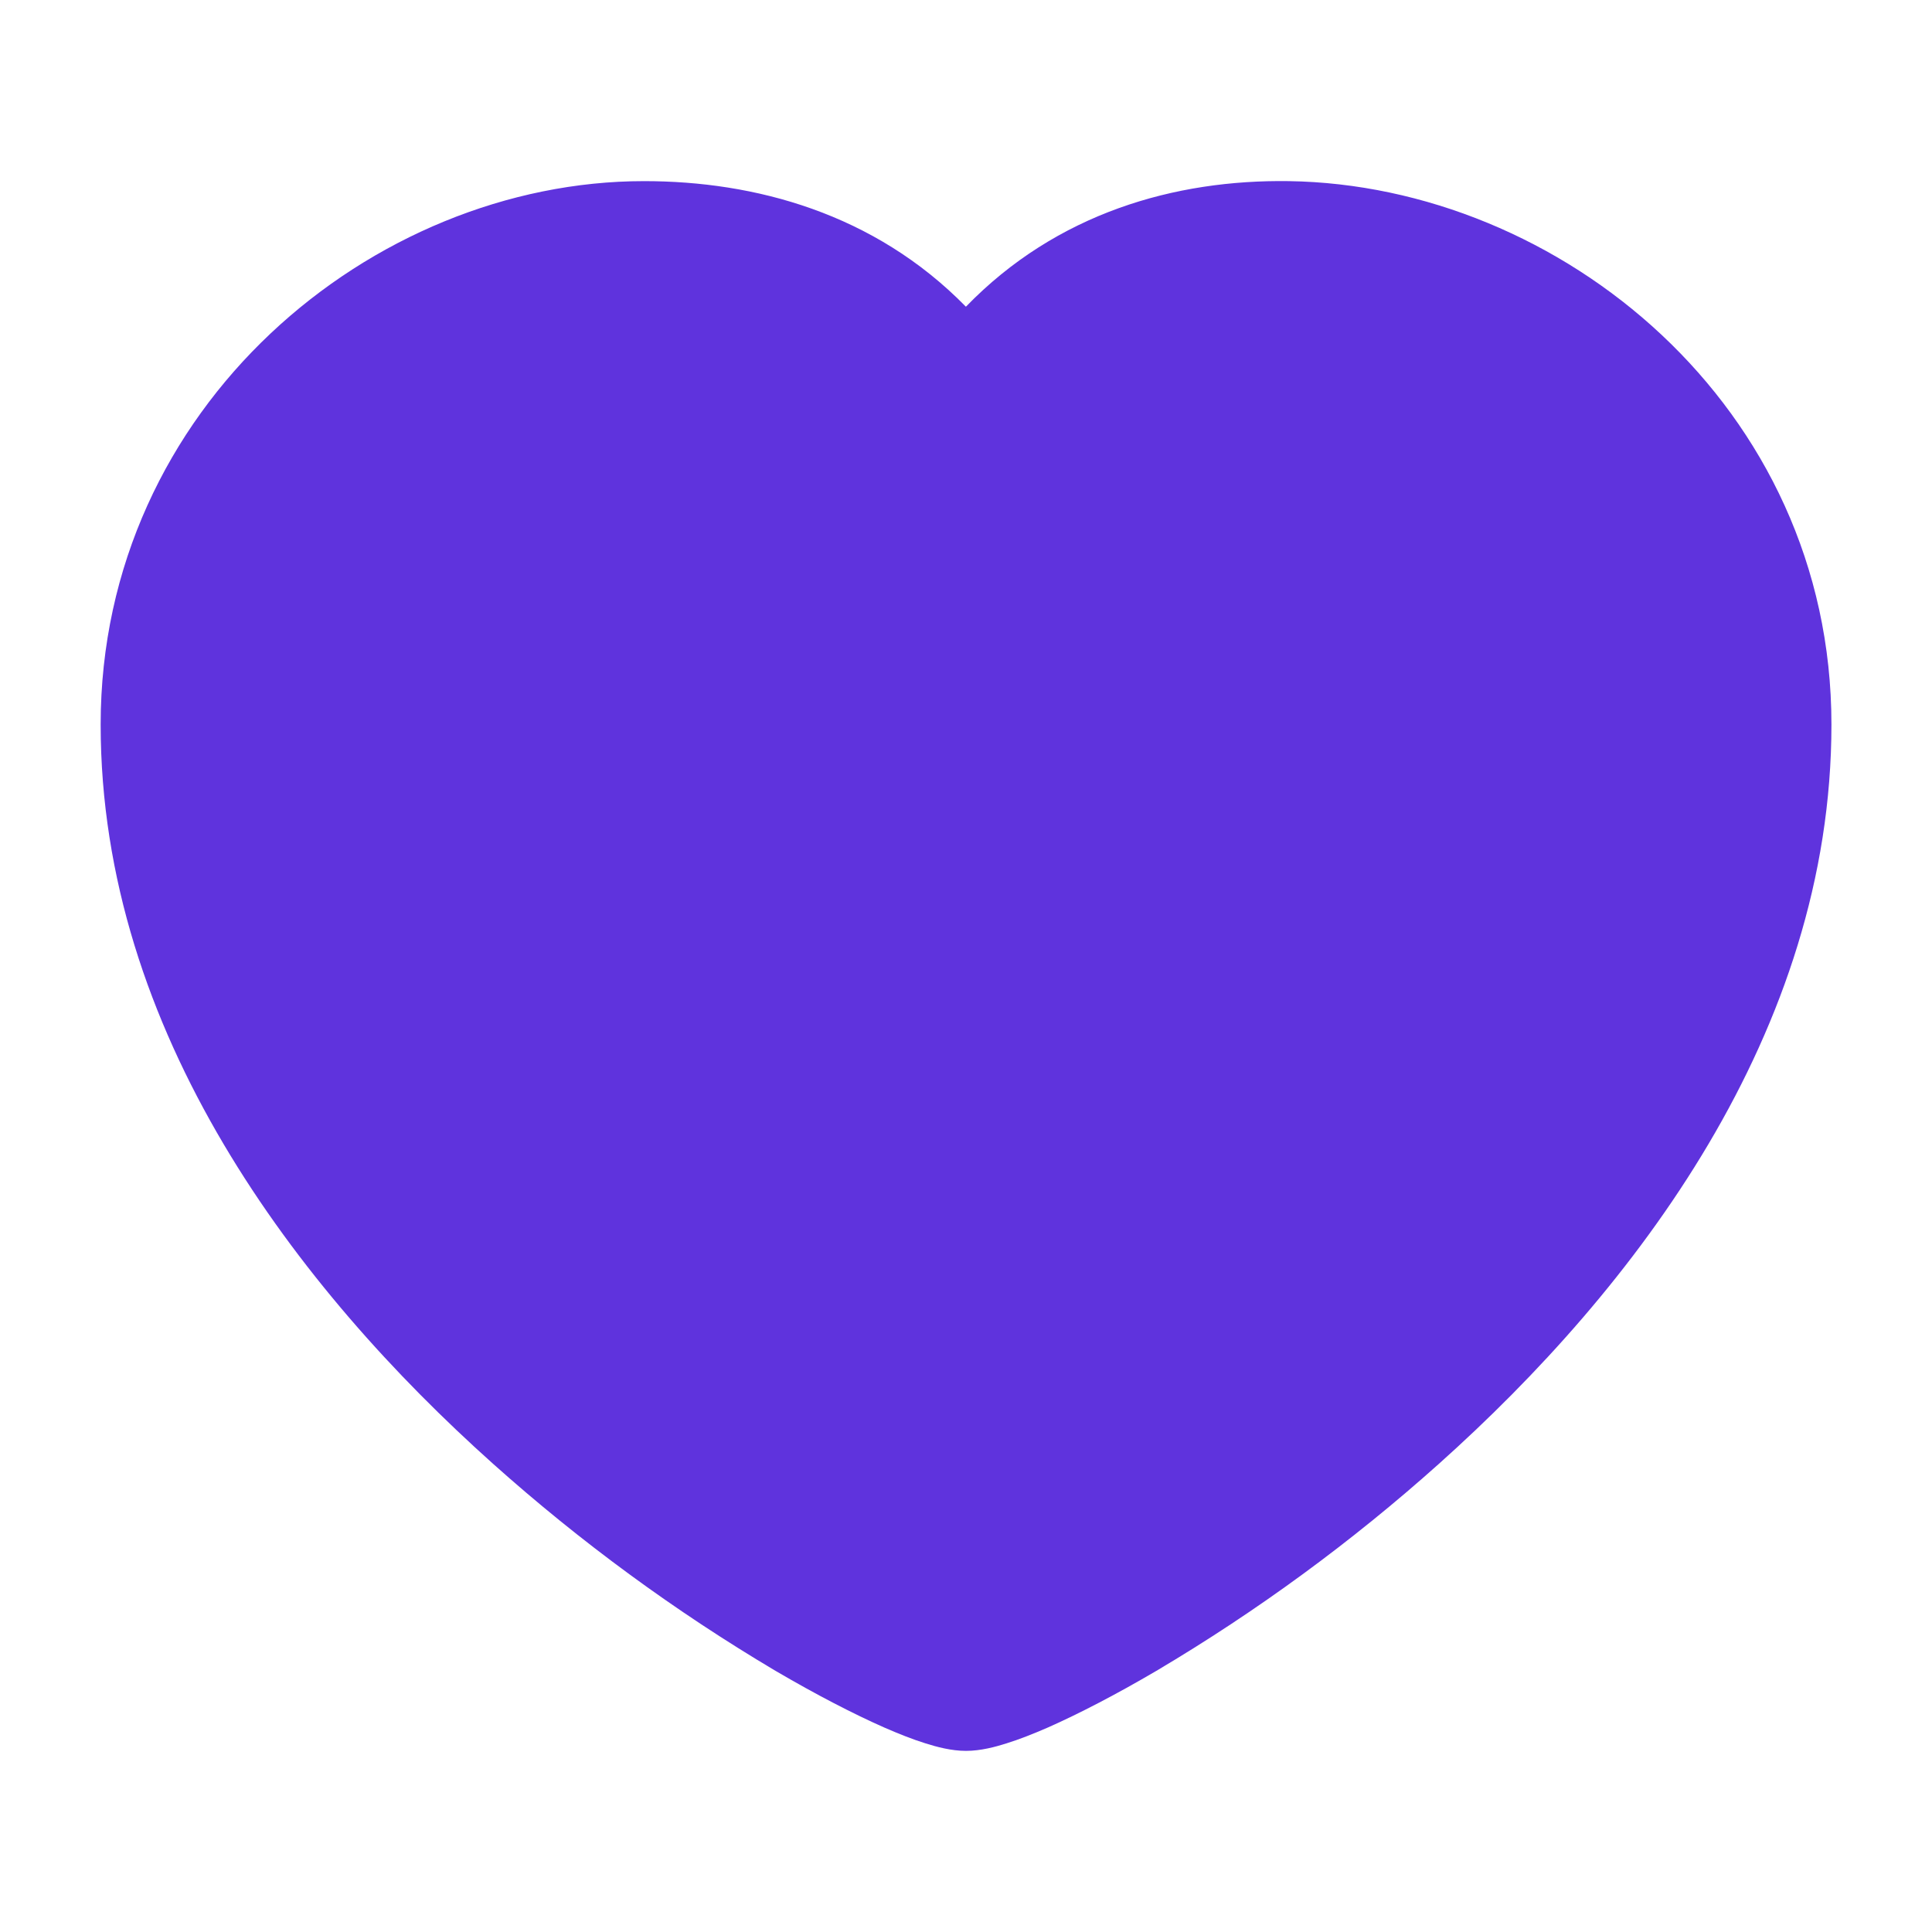 <svg width="20" height="20" viewBox="0 0 20 20" fill="none" xmlns="http://www.w3.org/2000/svg">
  <path fill-rule="evenodd" clip-rule="evenodd"
        d="M13.342 1.875C12.165 1.858 10.94 2.204 9.999 3.175C9.05 2.206 7.813 1.875 6.667 1.875C3.856 1.875 1.042 4.207 1.042 7.5C1.042 10.685 3.079 13.342 5.104 15.153C6.008 15.961 6.987 16.679 8.029 17.297C8.456 17.547 8.839 17.744 9.151 17.882C9.307 17.95 9.451 18.007 9.58 18.047C9.694 18.083 9.847 18.125 10 18.125C10.153 18.125 10.307 18.083 10.42 18.047C10.549 18.007 10.694 17.95 10.85 17.882C11.161 17.744 11.544 17.547 11.97 17.297C13.013 16.679 13.993 15.961 14.896 15.153C16.921 13.342 18.959 10.685 18.959 7.5C18.959 4.198 16.139 1.917 13.342 1.875Z"
        fill="#5F33DD"/>
</svg>

